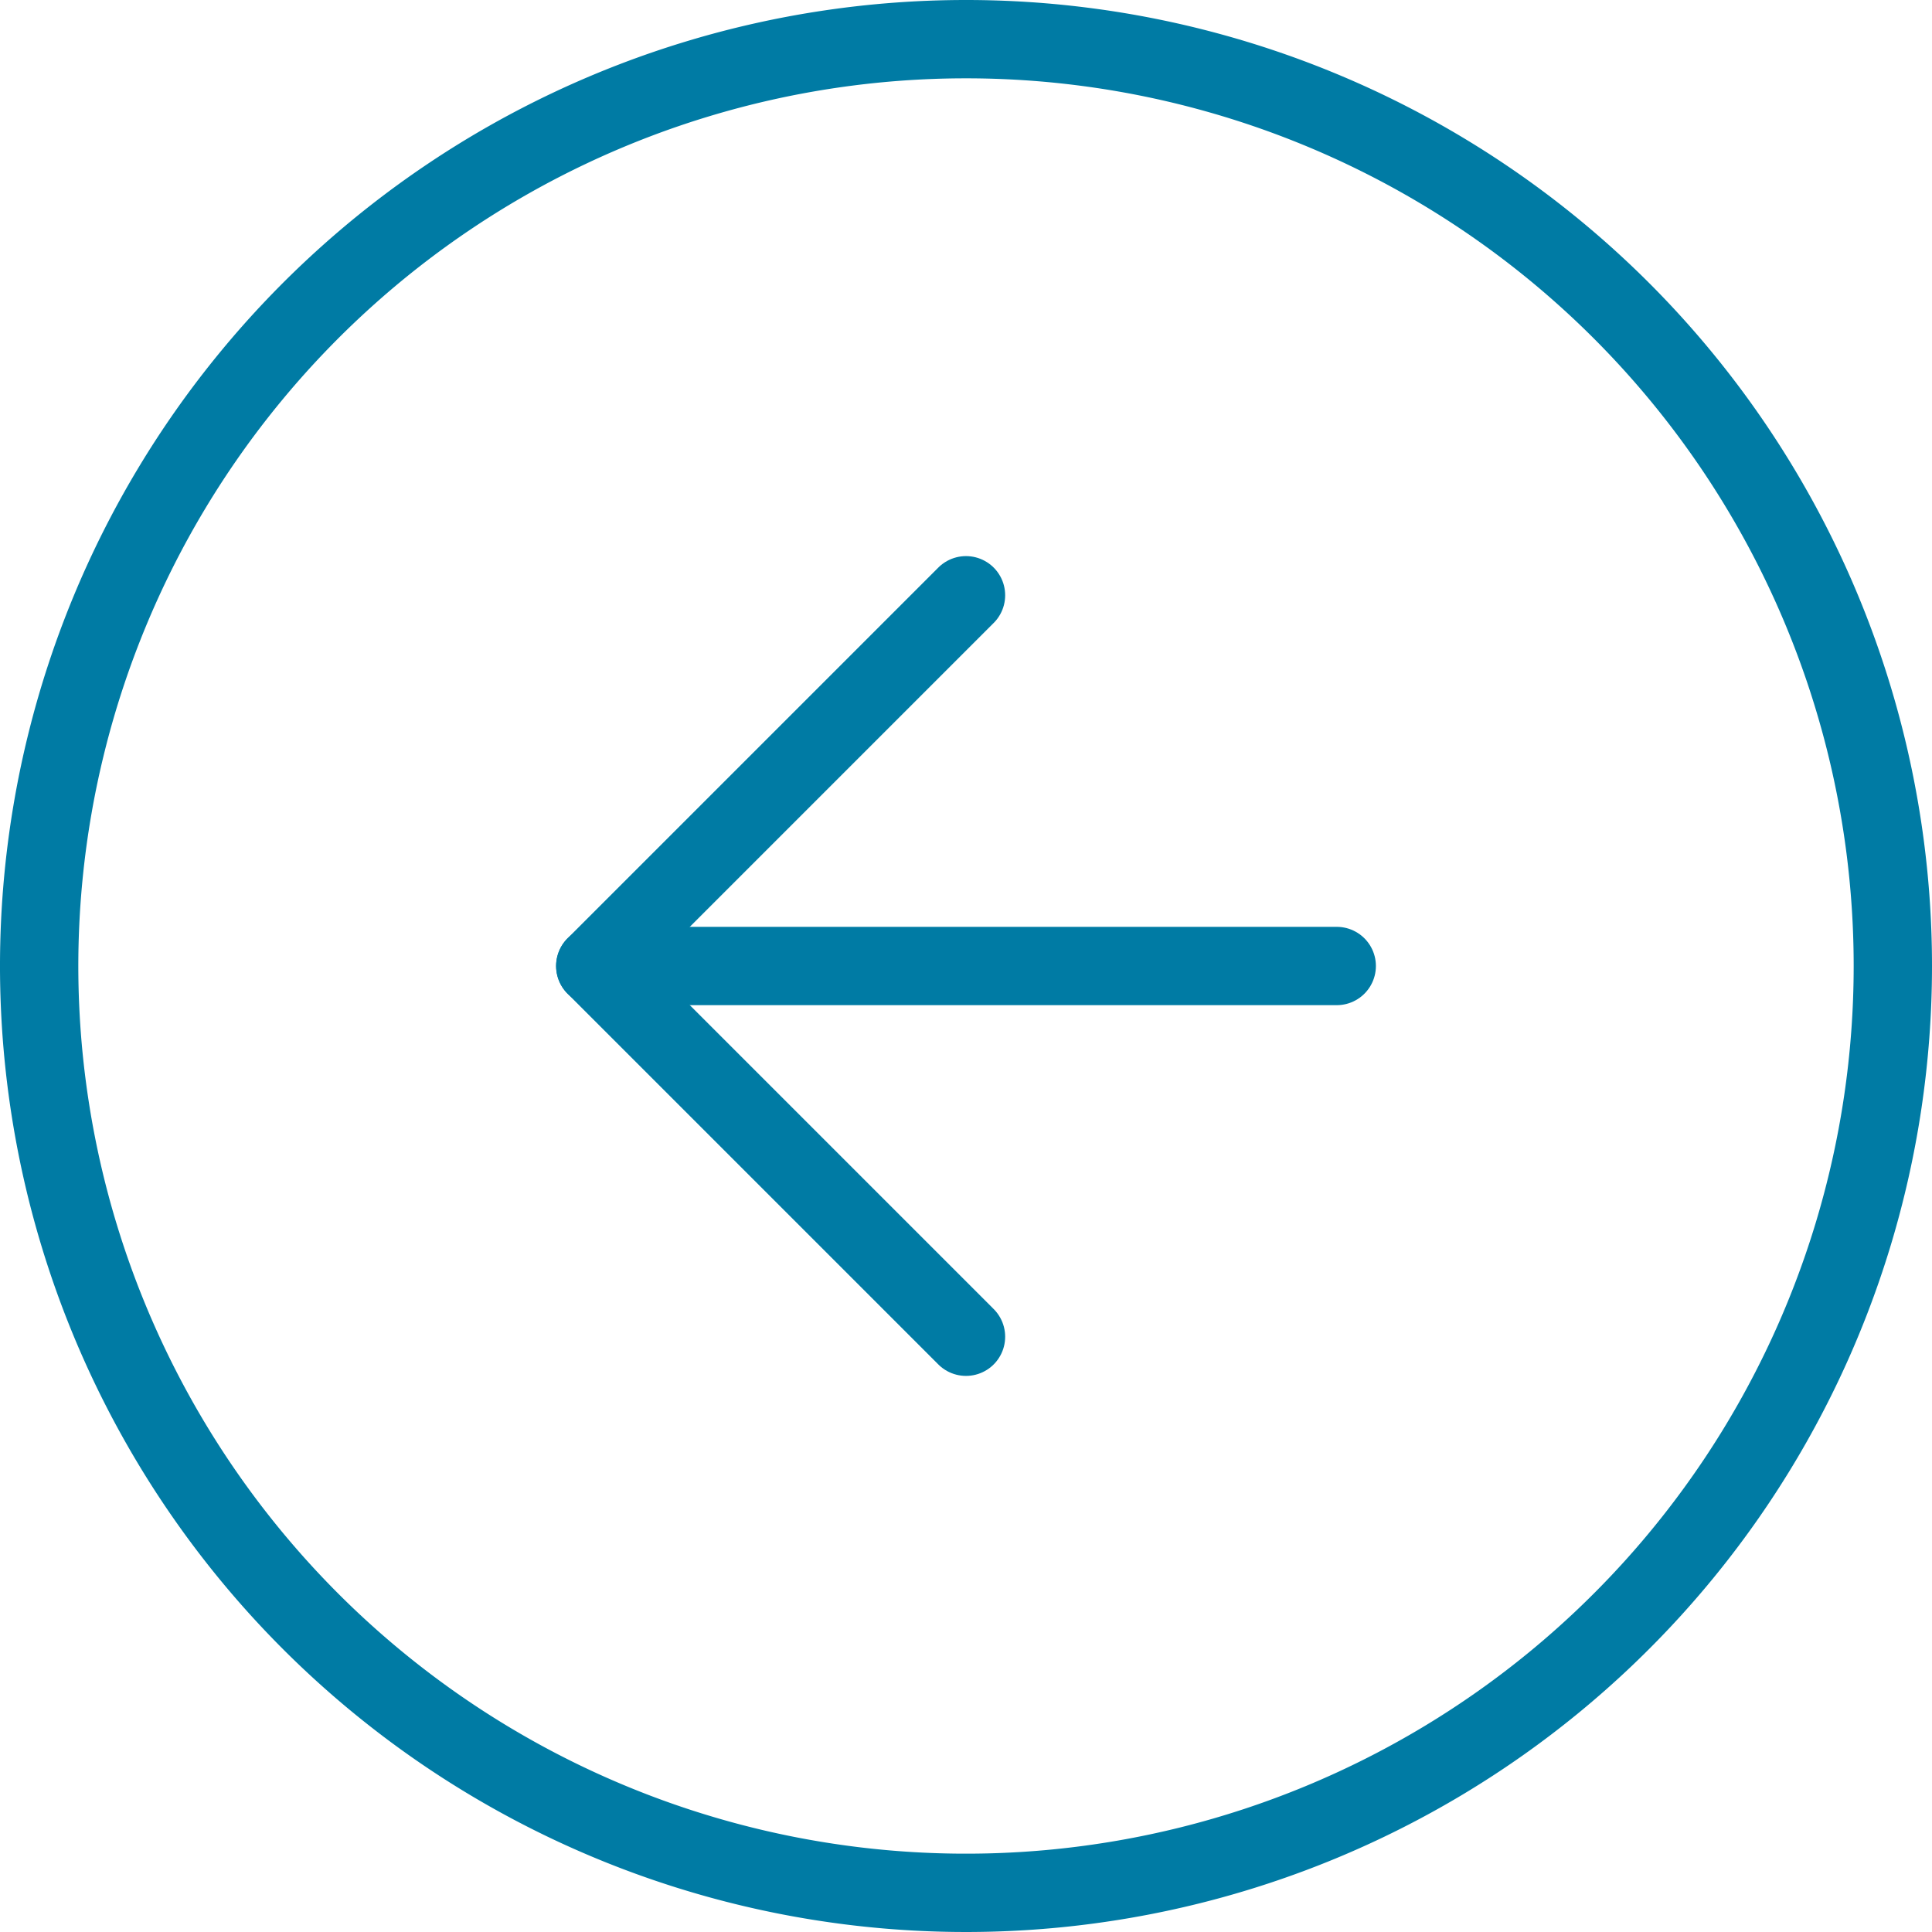 <svg xmlns="http://www.w3.org/2000/svg" width="74" height="74" viewBox="0 0 74 74">
  <g id="Icon_feather-arrow-left-circle" data-name="Icon feather-arrow-left-circle" transform="translate(-1.5 -1.5)">
    <path id="Path_27" data-name="Path 27" d="M74,38.5A35.5,35.5,0,1,1,38.5,3,35.5,35.5,0,0,1,74,38.5Z" transform="translate(0 0)" fill="none" stroke="#007ba4" stroke-linecap="round" stroke-linejoin="round" stroke-width="3"/>
    <path id="Path_28" data-name="Path 28" d="M26.2,12,12,26.2,26.2,40.4" transform="translate(12.3 12.3)" fill="none" stroke="#007ba4" stroke-linecap="round" stroke-linejoin="round" stroke-width="3"/>
    <path id="Path_29" data-name="Path 29" d="M40.4,18H12" transform="translate(12.3 20.5)" fill="none" stroke="#007ba4" stroke-linecap="round" stroke-linejoin="round" stroke-width="3"/>
  </g>
</svg>
